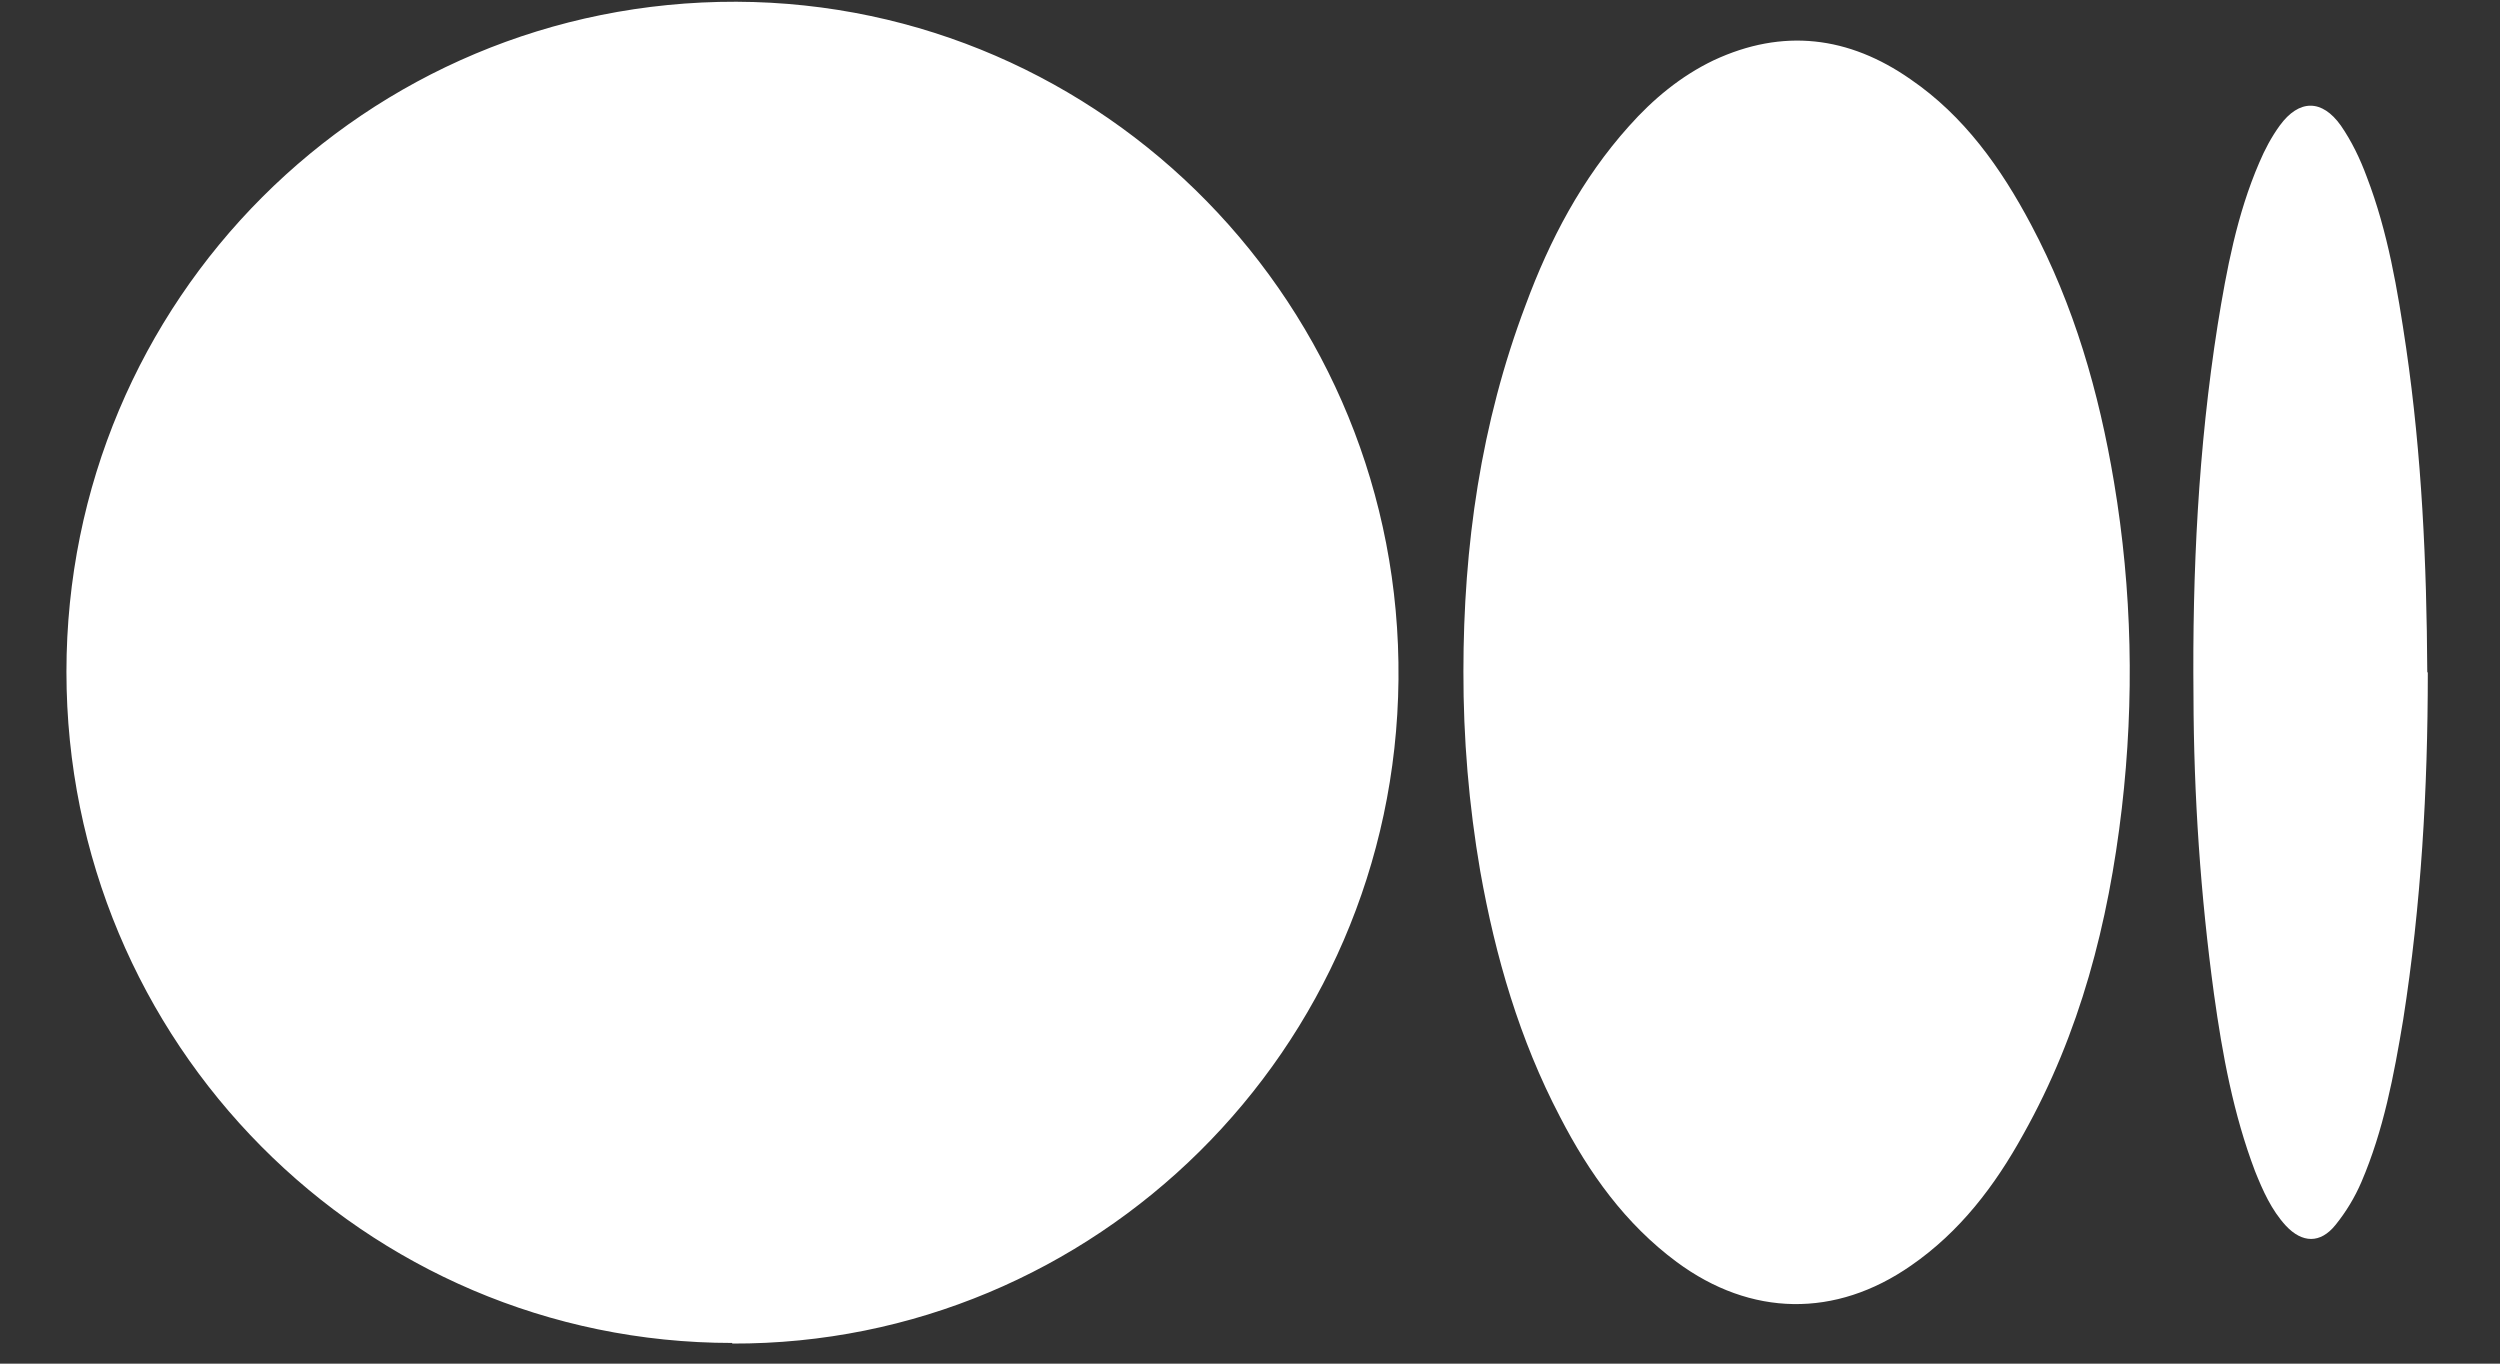 <svg width="33" height="18" viewBox="0 0 33 18" fill="none" xmlns="http://www.w3.org/2000/svg">
<rect x="0" y="0" width="33" height="18" fill="#333333" stroke="none"/>
<path d="M9.665 17.727C4.809 17.727 0.877 13.764 0.877 8.868C0.877 3.964 4.824 0.01 9.72 0.023C14.576 0.041 18.508 4.044 18.46 8.971C18.412 13.875 14.441 17.751 9.665 17.735V17.727ZM19.317 8.867C19.317 7.208 19.547 5.589 20.138 4.027C20.456 3.166 20.879 2.361 21.502 1.666C21.82 1.308 22.187 1.004 22.618 0.797C23.535 0.368 24.405 0.479 25.217 1.045C25.927 1.531 26.413 2.216 26.811 2.967C27.378 4.034 27.706 5.175 27.905 6.364C28.144 7.79 28.175 9.234 28.008 10.67C27.831 12.184 27.458 13.636 26.707 14.974C26.333 15.652 25.872 16.259 25.225 16.706C24.229 17.399 23.112 17.383 22.132 16.658C21.454 16.155 20.975 15.485 20.593 14.744C20.058 13.723 19.74 12.631 19.539 11.499C19.389 10.627 19.315 9.744 19.317 8.859V8.867ZM32.047 8.882C32.047 10.412 31.96 11.944 31.722 13.46C31.6 14.193 31.464 14.919 31.17 15.604C31.082 15.808 30.967 15.998 30.828 16.17C30.628 16.418 30.389 16.41 30.173 16.179C29.982 15.971 29.87 15.717 29.767 15.461C29.48 14.704 29.336 13.922 29.225 13.124C29.047 11.819 28.957 10.503 28.954 9.185C28.938 7.542 29.017 5.917 29.273 4.29C29.392 3.556 29.527 2.83 29.823 2.145C29.894 1.977 29.982 1.81 30.093 1.657C30.348 1.308 30.651 1.308 30.899 1.657C31.043 1.866 31.154 2.097 31.242 2.336C31.521 3.062 31.648 3.827 31.761 4.592C31.968 6.012 32.032 7.431 32.04 8.867L32.047 8.882Z" fill="white"/>
</svg>
